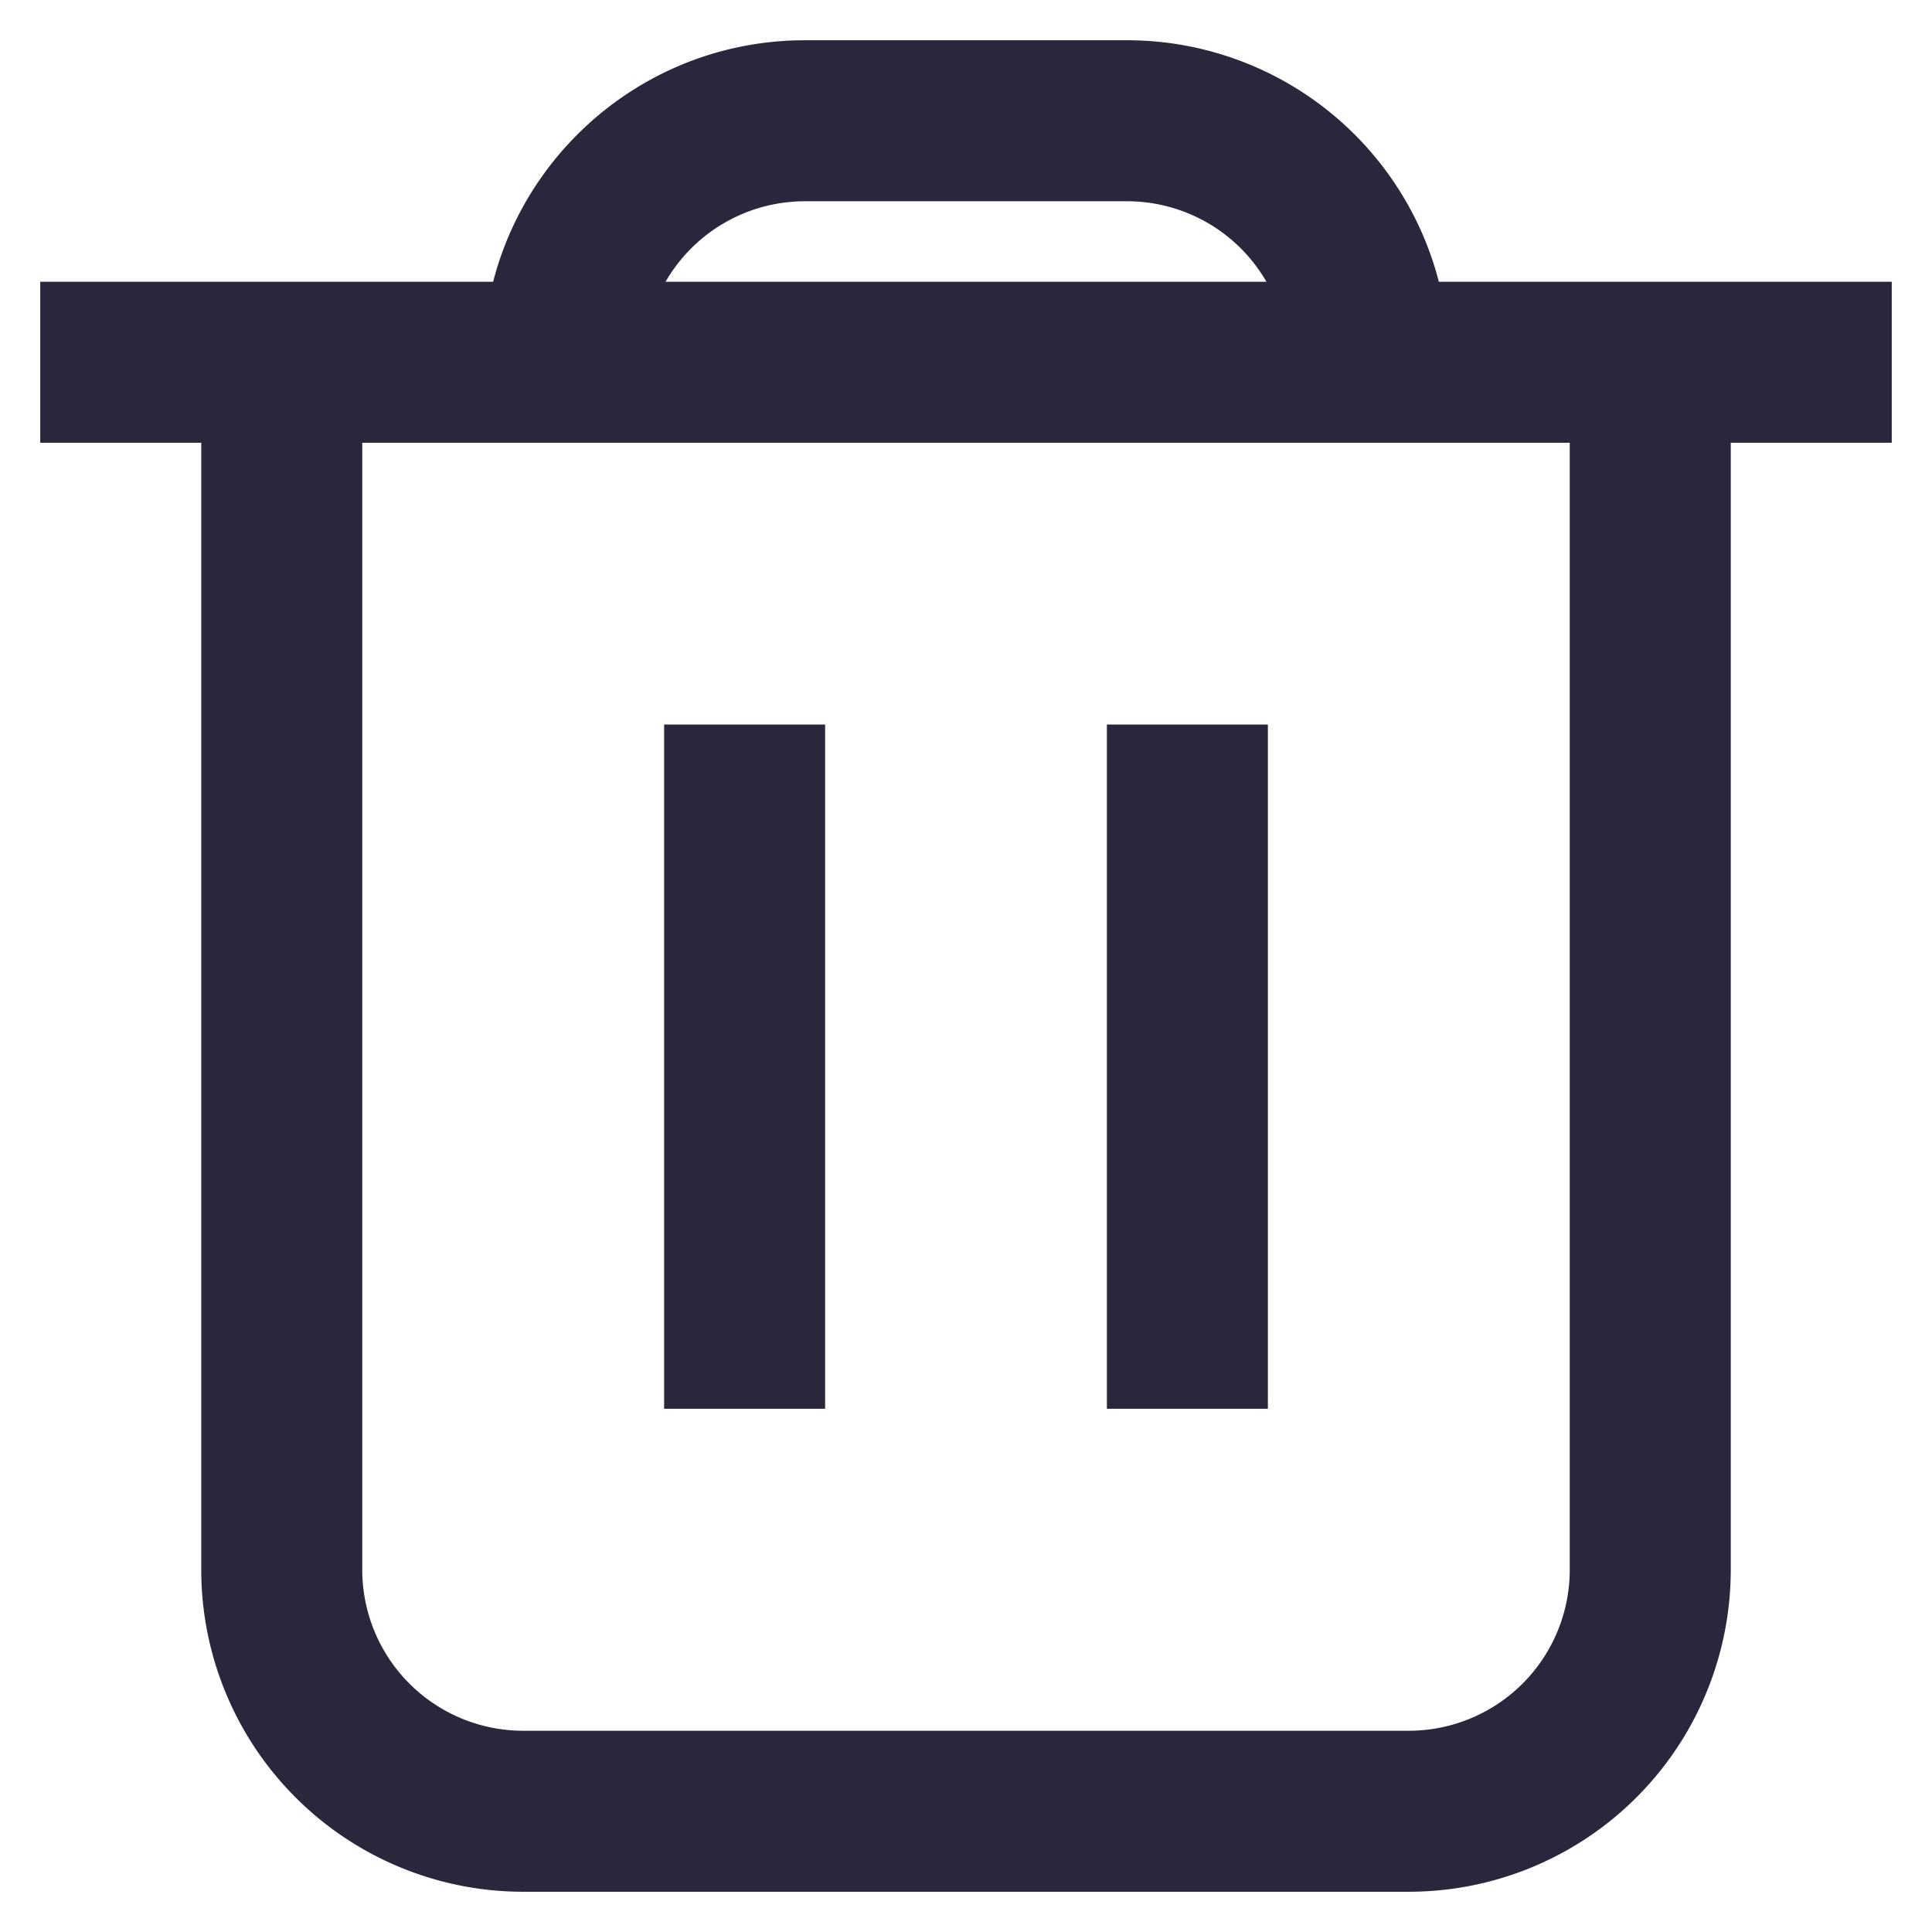 <svg xmlns="http://www.w3.org/2000/svg" fill="none" viewBox="0 0 24 24"><path fill="#2B263B" d="M6.126 3.5C6.57 1.775 8.136.5 10 .5h4a4.002 4.002 0 0 1 3.874 3H23.5v2h-2v14a4 4 0 0 1-4 4h-11a4 4 0 0 1-4-4v-14h-2v-2h5.626ZM4.5 5.5v14a2 2 0 0 0 2 2h11a2 2 0 0 0 2-2v-14h-15Zm11.232-2A2 2 0 0 0 14 2.5h-4a2 2 0 0 0-1.732 1h7.464ZM10.25 9v8.5h-2V9h2Zm5.5 0v8.5h-2V9h2Z" data-follow-fill="#2B263B"/></svg>